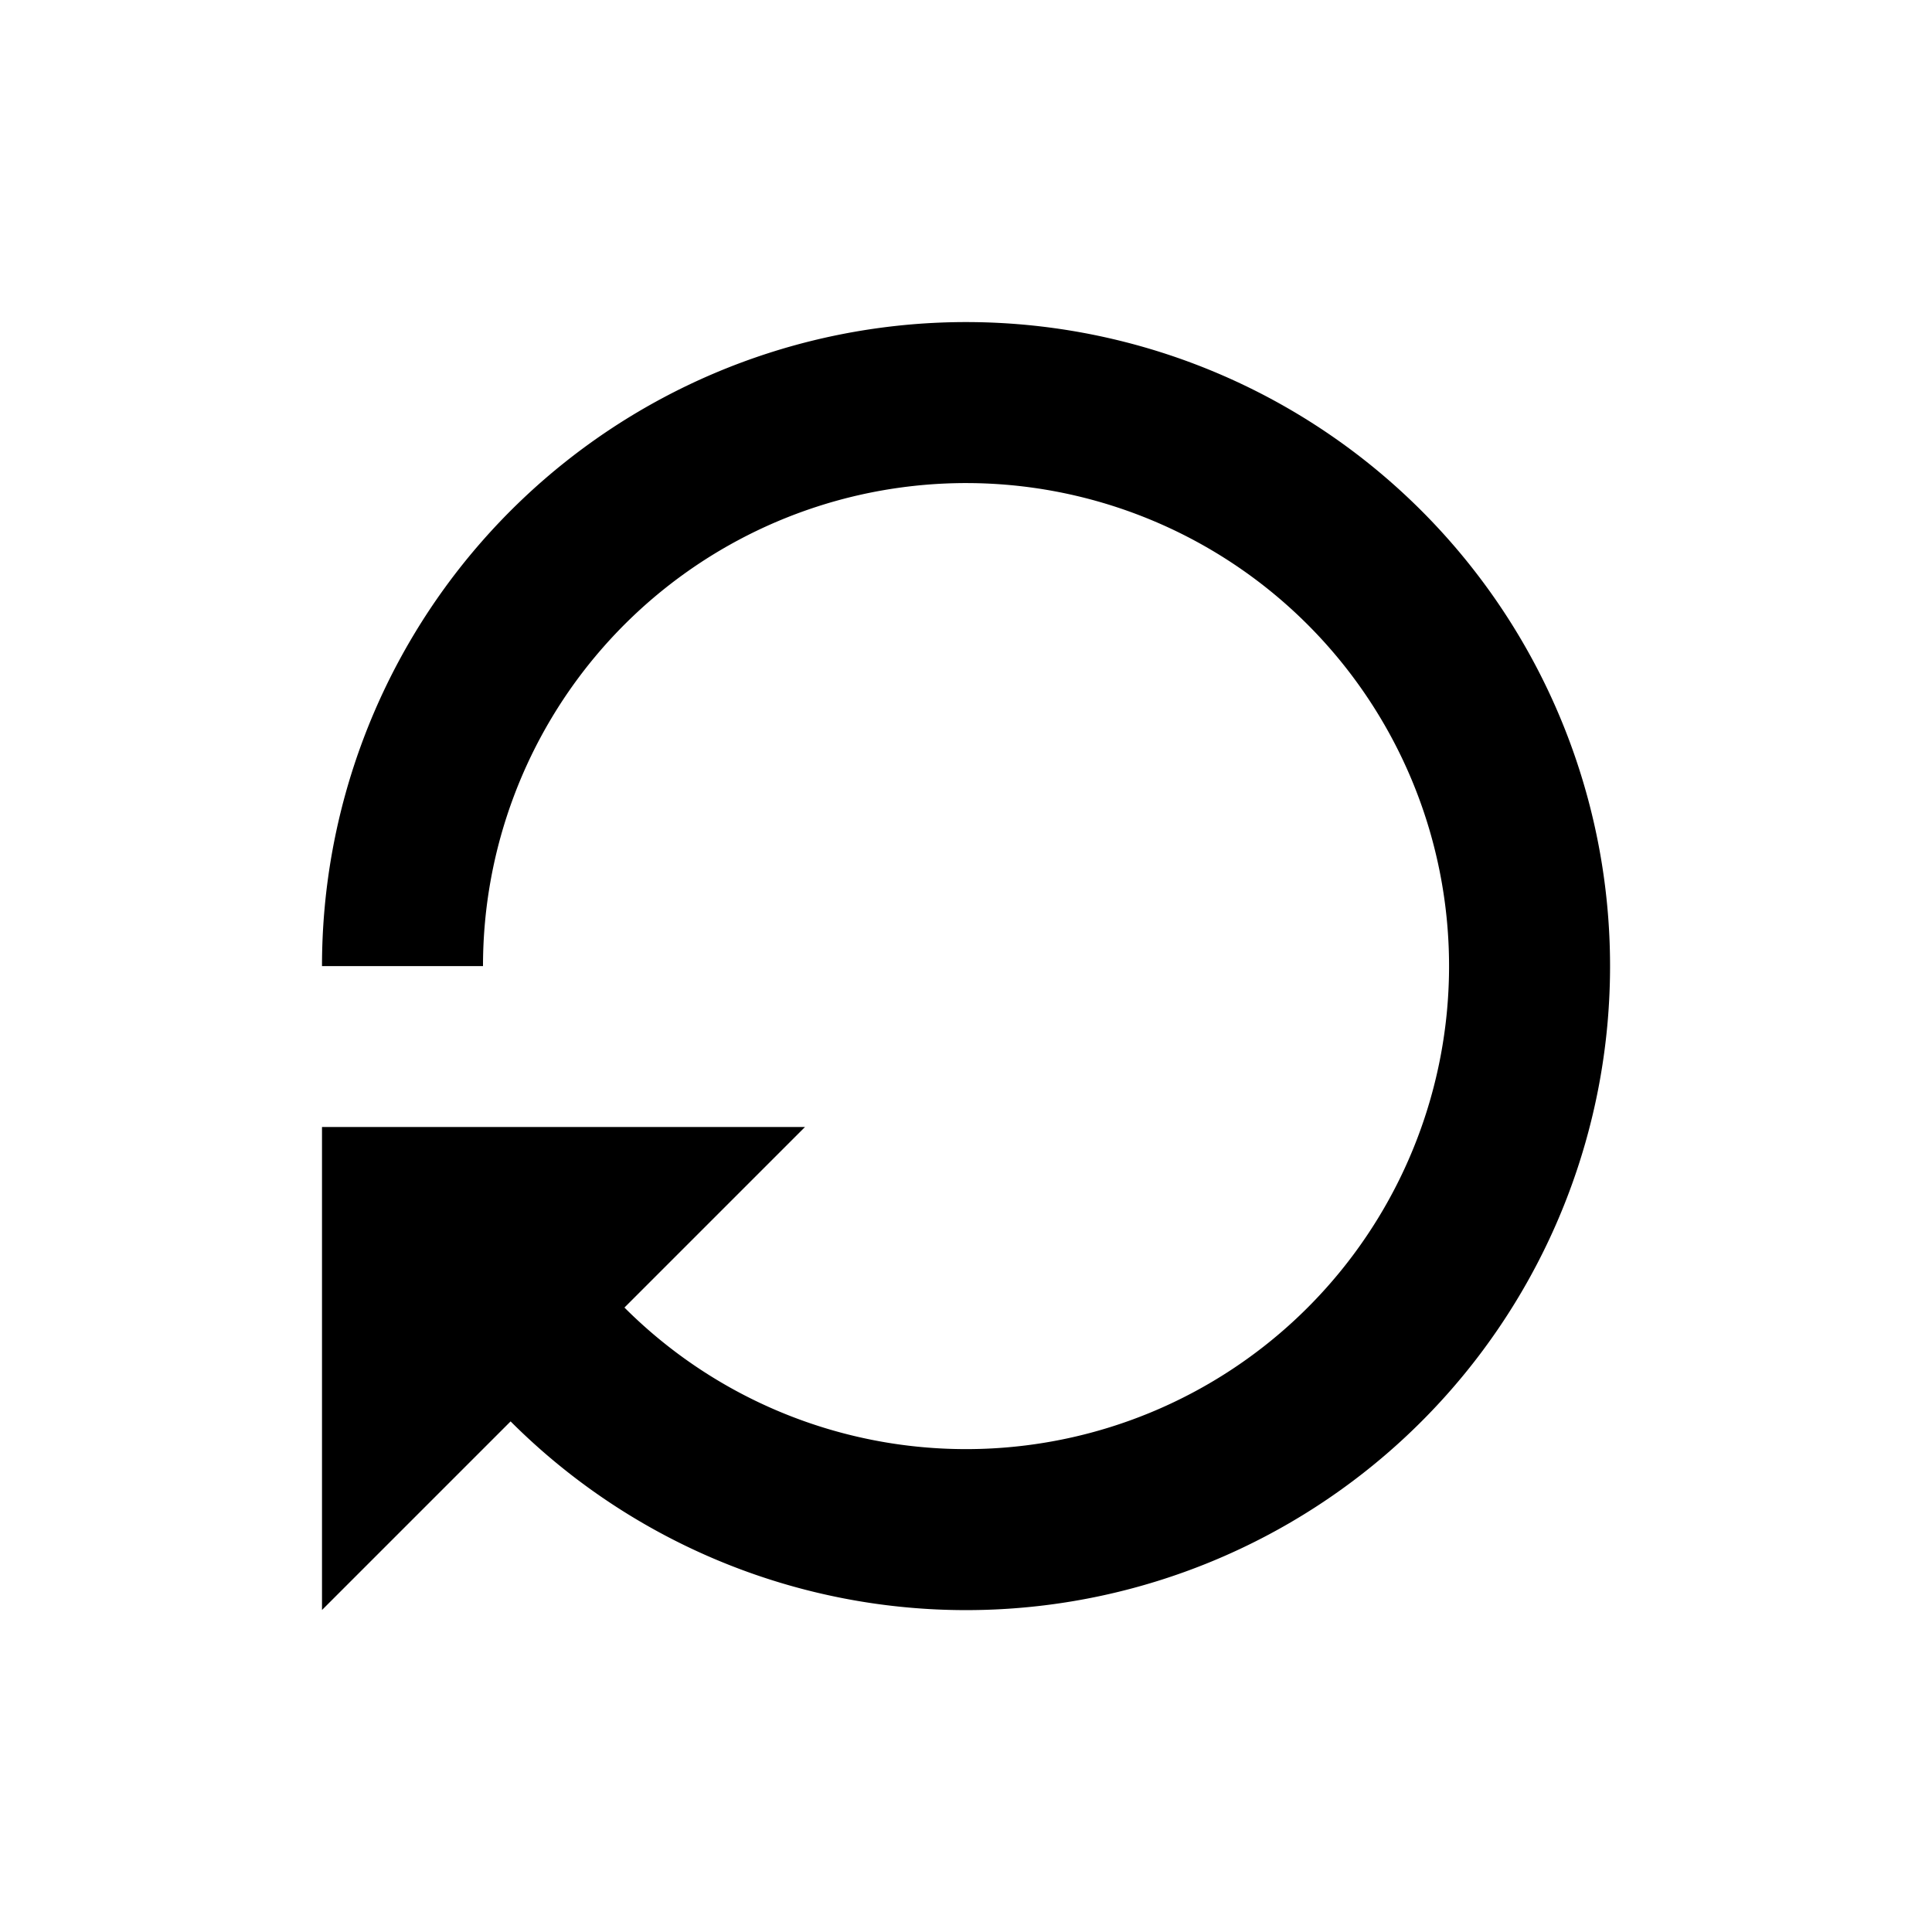 <svg xmlns="http://www.w3.org/2000/svg" width="24" height="24"><path d="M4 14v6l6-6z"/><path fill="none" stroke="#000" stroke-width="2" d="M5 12.001a7 7 0 0 1 6.086-6.94 7 7 0 0 1 7.676 5.128 7 7 0 0 1-4.083 8.28A7 7 0 0 1 5.938 15.5"/></svg>